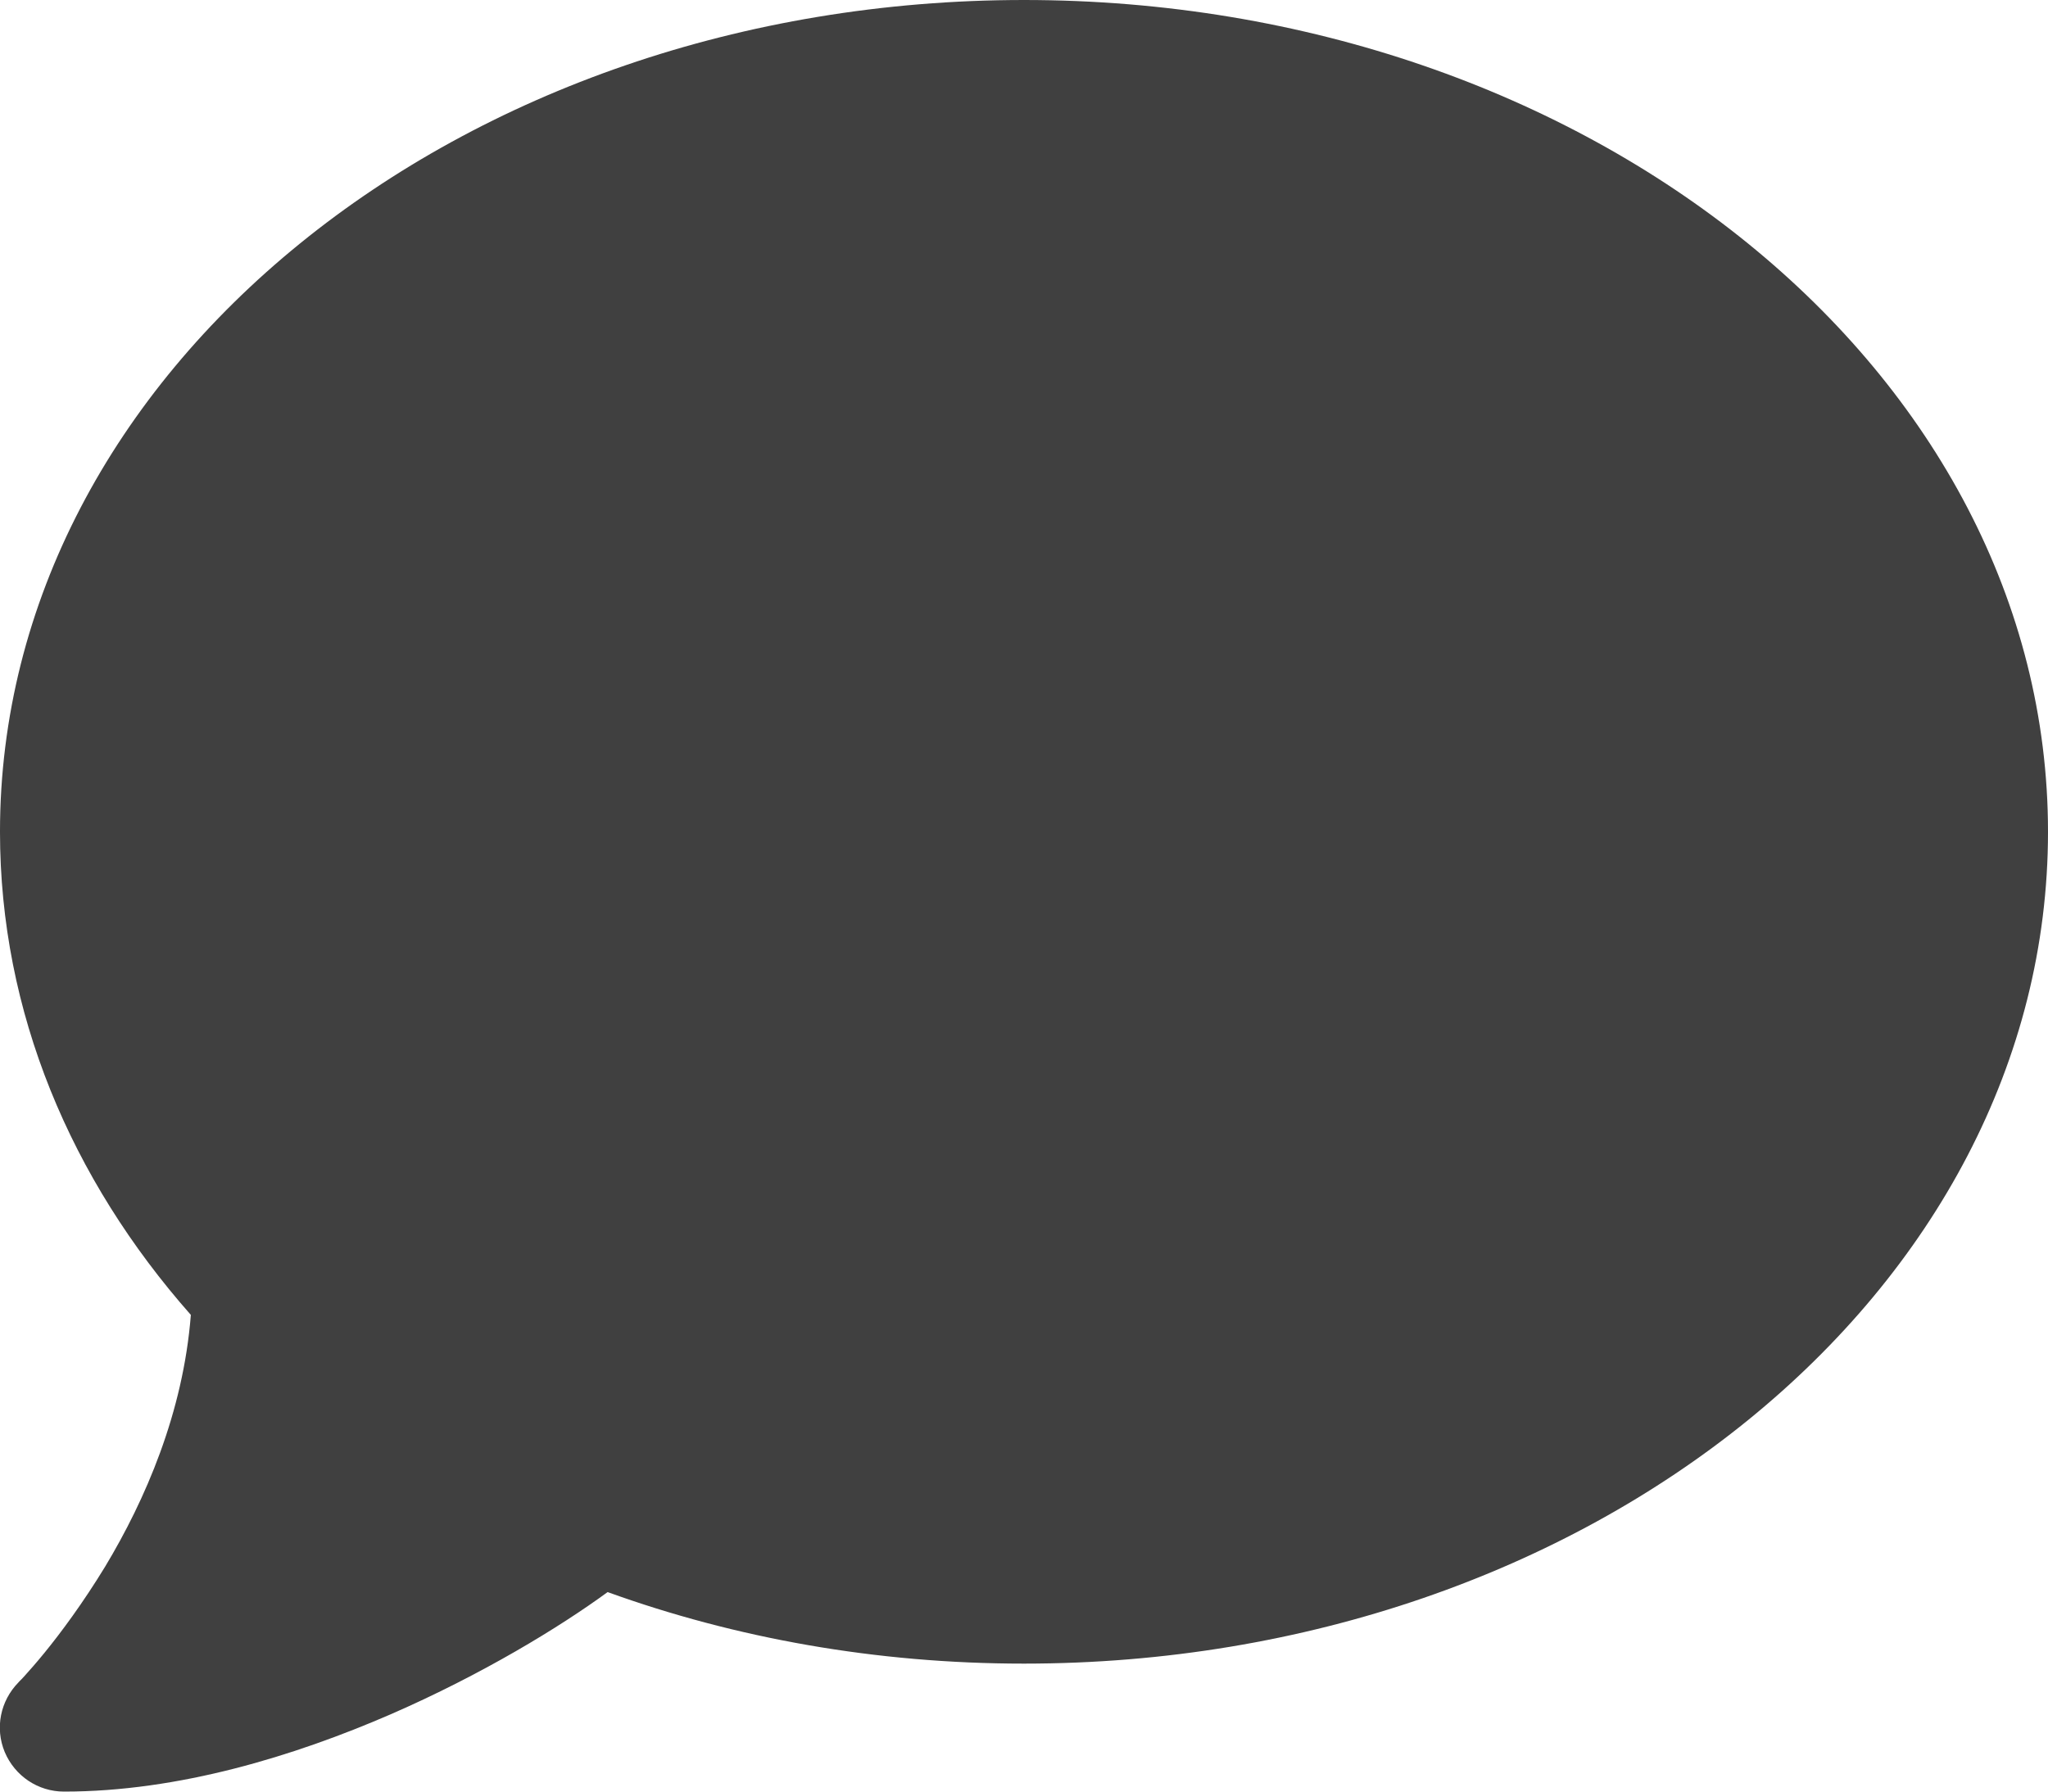 <svg width="16" height="14" viewBox="0 0 16 14" fill="none" xmlns="http://www.w3.org/2000/svg">
<path d="M16 6.5C16 10.091 12.419 13 8 13C6.841 13 5.741 12.8 4.747 12.441C4.375 12.713 3.769 13.084 3.05 13.397C2.3 13.722 1.397 14 0.5 14C0.297 14 0.116 13.878 0.037 13.691C-0.041 13.503 0.003 13.291 0.144 13.147L0.153 13.137C0.162 13.128 0.175 13.116 0.194 13.094C0.228 13.056 0.281 12.997 0.347 12.916C0.475 12.759 0.647 12.528 0.822 12.241C1.134 11.722 1.431 11.041 1.491 10.275C0.553 9.213 -4.98406e-05 7.909 -4.98406e-05 6.5C-4.98406e-05 2.909 3.581 0 8 0C12.419 0 16 2.909 16 6.5Z" fill="#404040"/>
</svg>
